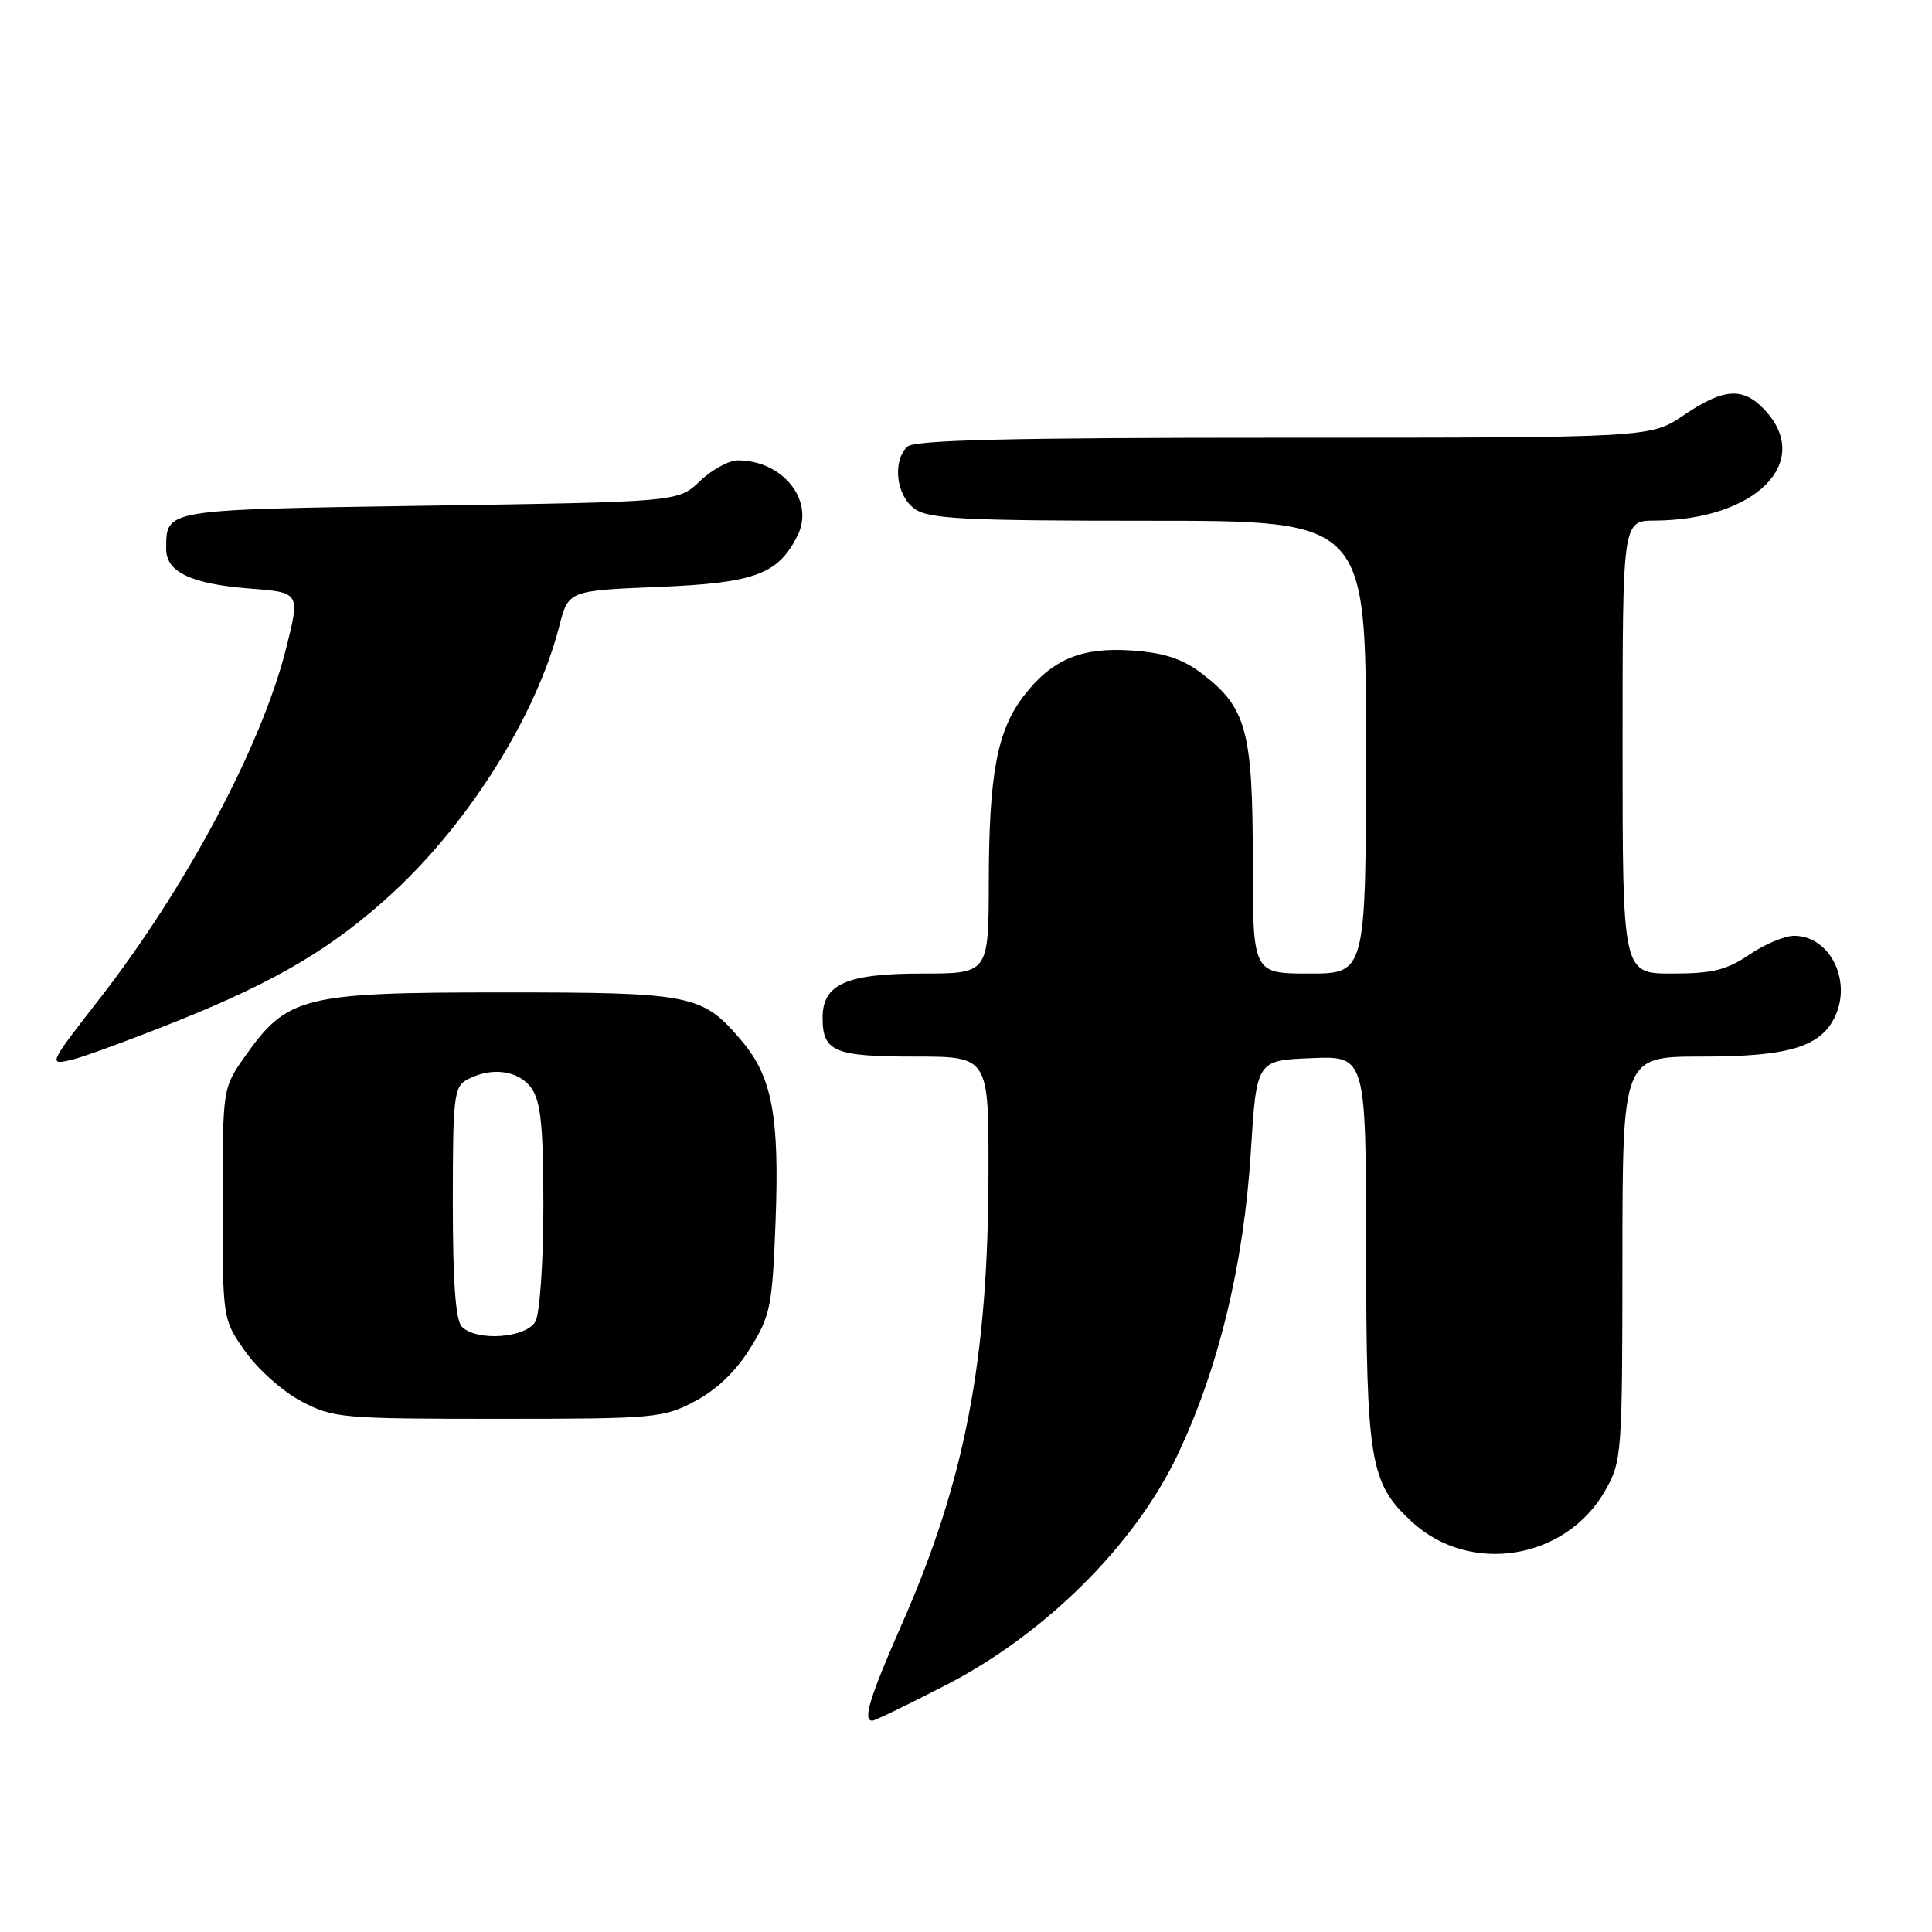 <?xml version="1.0" encoding="UTF-8" standalone="no"?>
<!DOCTYPE svg PUBLIC "-//W3C//DTD SVG 1.1//EN" "http://www.w3.org/Graphics/SVG/1.1/DTD/svg11.dtd" >
<svg xmlns="http://www.w3.org/2000/svg" xmlns:xlink="http://www.w3.org/1999/xlink" version="1.1" viewBox="0 0 256 256">
 <g >
 <path fill="currentColor"
d=" M 125.34 223.28 C 138.42 216.55 150.26 204.81 155.94 192.97 C 161.42 181.54 164.81 167.58 165.74 152.65 C 166.50 140.50 166.50 140.50 173.75 140.21 C 181.00 139.91 181.00 139.91 181.02 165.71 C 181.05 193.73 181.52 196.56 187.12 201.68 C 194.83 208.75 207.51 206.67 212.71 197.48 C 214.90 193.63 214.97 192.65 214.98 166.75 C 215.00 140.00 215.00 140.00 225.55 140.00 C 236.71 140.00 240.97 138.79 242.97 135.06 C 245.55 130.24 242.59 124.00 237.73 124.00 C 236.48 124.00 233.81 125.12 231.79 126.50 C 228.79 128.54 226.90 129.00 221.55 129.00 C 215.00 129.00 215.00 129.00 215.00 99.00 C 215.00 69.00 215.00 69.00 219.25 68.98 C 232.65 68.90 240.30 61.21 233.83 54.31 C 230.95 51.25 228.41 51.42 223.10 55.02 C 218.70 58.00 218.70 58.00 170.05 58.00 C 133.54 58.00 121.10 58.30 120.20 59.20 C 118.21 61.19 118.77 65.73 121.22 67.44 C 123.11 68.76 127.80 69.00 152.22 69.00 C 181.00 69.00 181.00 69.00 181.00 99.00 C 181.00 129.00 181.00 129.00 173.50 129.00 C 166.00 129.00 166.00 129.00 166.00 113.90 C 166.00 96.84 165.15 93.74 159.26 89.25 C 156.71 87.31 154.30 86.50 150.06 86.20 C 143.30 85.71 139.35 87.37 135.61 92.27 C 132.13 96.83 131.05 102.57 131.02 116.75 C 131.00 129.00 131.00 129.00 122.22 129.00 C 112.14 129.00 109.00 130.39 109.00 134.86 C 109.00 139.35 110.54 140.00 121.20 140.00 C 131.00 140.00 131.00 140.00 130.98 155.25 C 130.95 180.17 127.89 196.16 119.49 215.23 C 115.21 224.97 114.28 228.00 115.59 228.00 C 115.92 228.00 120.30 225.88 125.34 223.28 Z  M 92.09 185.67 C 94.94 184.17 97.53 181.69 99.40 178.66 C 102.10 174.31 102.34 173.09 102.77 161.73 C 103.29 147.98 102.31 142.71 98.35 138.01 C 93.09 131.75 91.86 131.50 66.50 131.50 C 40.18 131.50 38.09 132.02 32.50 139.92 C 29.50 144.17 29.50 144.17 29.50 159.50 C 29.50 174.82 29.50 174.82 32.50 179.08 C 34.15 181.43 37.48 184.39 39.91 185.67 C 44.13 187.90 45.23 188.00 66.00 188.00 C 86.77 188.00 87.87 187.90 92.09 185.67 Z  M 23.41 135.32 C 36.75 129.98 44.26 125.50 52.14 118.21 C 62.29 108.81 71.10 94.69 74.10 83.00 C 75.31 78.26 75.31 78.26 87.23 77.77 C 99.97 77.25 103.08 76.11 105.65 71.03 C 108.01 66.38 103.77 61.00 97.76 61.00 C 96.58 61.00 94.32 62.24 92.74 63.75 C 89.87 66.50 89.87 66.50 56.90 67.00 C 21.47 67.54 22.05 67.44 22.02 72.71 C 21.99 75.80 25.33 77.38 33.14 77.99 C 39.78 78.50 39.78 78.50 37.89 86.00 C 34.62 98.92 24.59 117.73 13.07 132.50 C 6.38 141.09 6.33 141.20 9.67 140.38 C 11.22 140.00 17.41 137.72 23.41 135.32 Z  M 61.20 175.80 C 60.37 174.97 60.00 169.87 60.00 159.34 C 60.00 145.27 60.15 143.99 61.93 143.04 C 65.13 141.32 68.77 141.83 70.44 144.22 C 71.66 145.96 72.00 149.33 72.00 159.79 C 72.00 167.13 71.53 174.00 70.96 175.07 C 69.77 177.30 63.19 177.79 61.20 175.80 Z "/>
</g>
</svg>